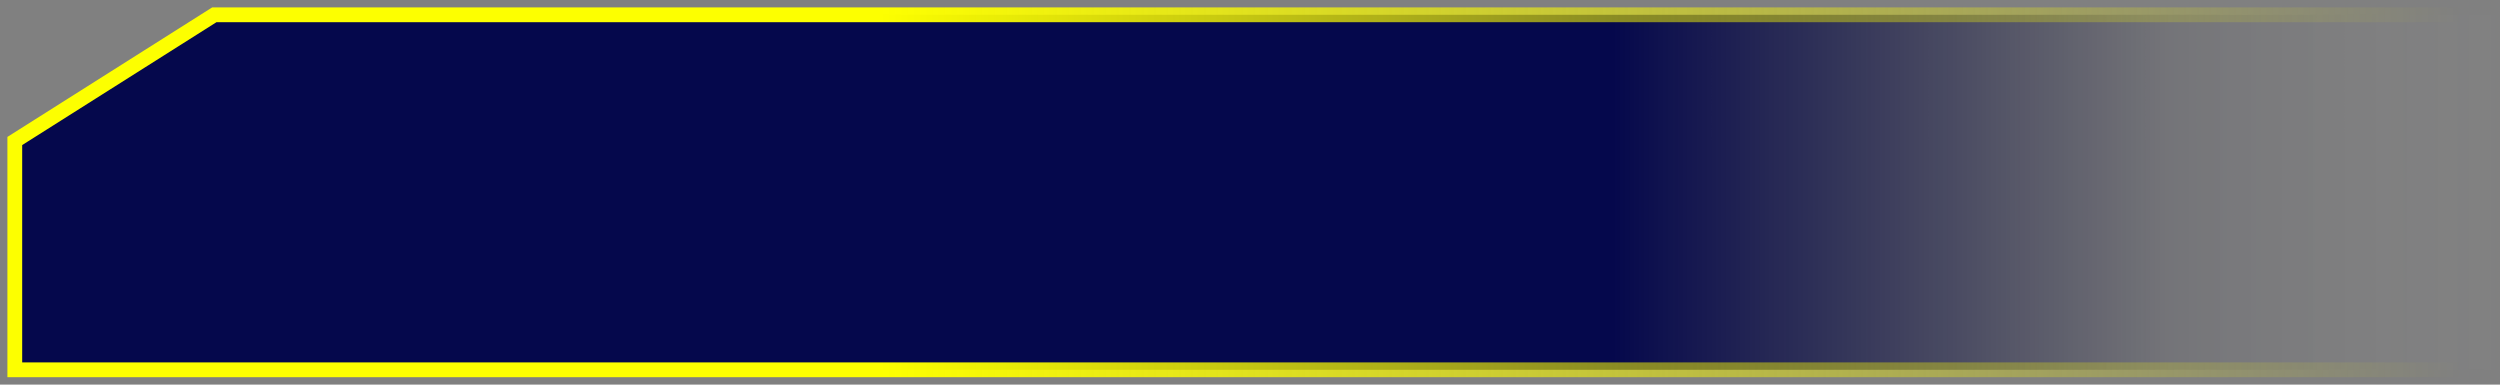 <svg width="100%" height="26px" xmlns="http://www.w3.org/2000/svg" viewBox="0 0 169 26" class="design-iconfont"
  preserveAspectRatio="none meet">
  <rect x="0" y="0" width="169" height="26" fill="#808080" stroke="none"/>
  <defs>
    <linearGradient x1="102.049%" y1="50%" x2="64.141%" y2="50%" id="y2d11af9s__slpp6v5cwa">
      <stop stop-color="#D8D8D8" stop-opacity="0" offset="0%" />
      <stop stop-color="#090B35" stop-opacity=".102" offset="42.219%" />
      <stop stop-color="#05084C" offset="100%" />
    </linearGradient>
    <linearGradient x1="97.801%" y1="50%" x2="35.016%" y2="50%" id="y2d11af9s__alf7favekb">
      <stop stop-color="#FFFD00" stop-opacity="0" offset="0%" />
      <stop stop-color="#FDFF00" offset="100%" />
    </linearGradient>
  </defs>
  <path transform="matrix(1 0 0 -1 1 25)" d="M0 0L0 15.469 13.49 24 168 24 168 0z"
    fill="url(#y2d11af9s__slpp6v5cwa)" stroke="url(#y2d11af9s__alf7favekb)" fill-rule="evenodd" />
</svg>